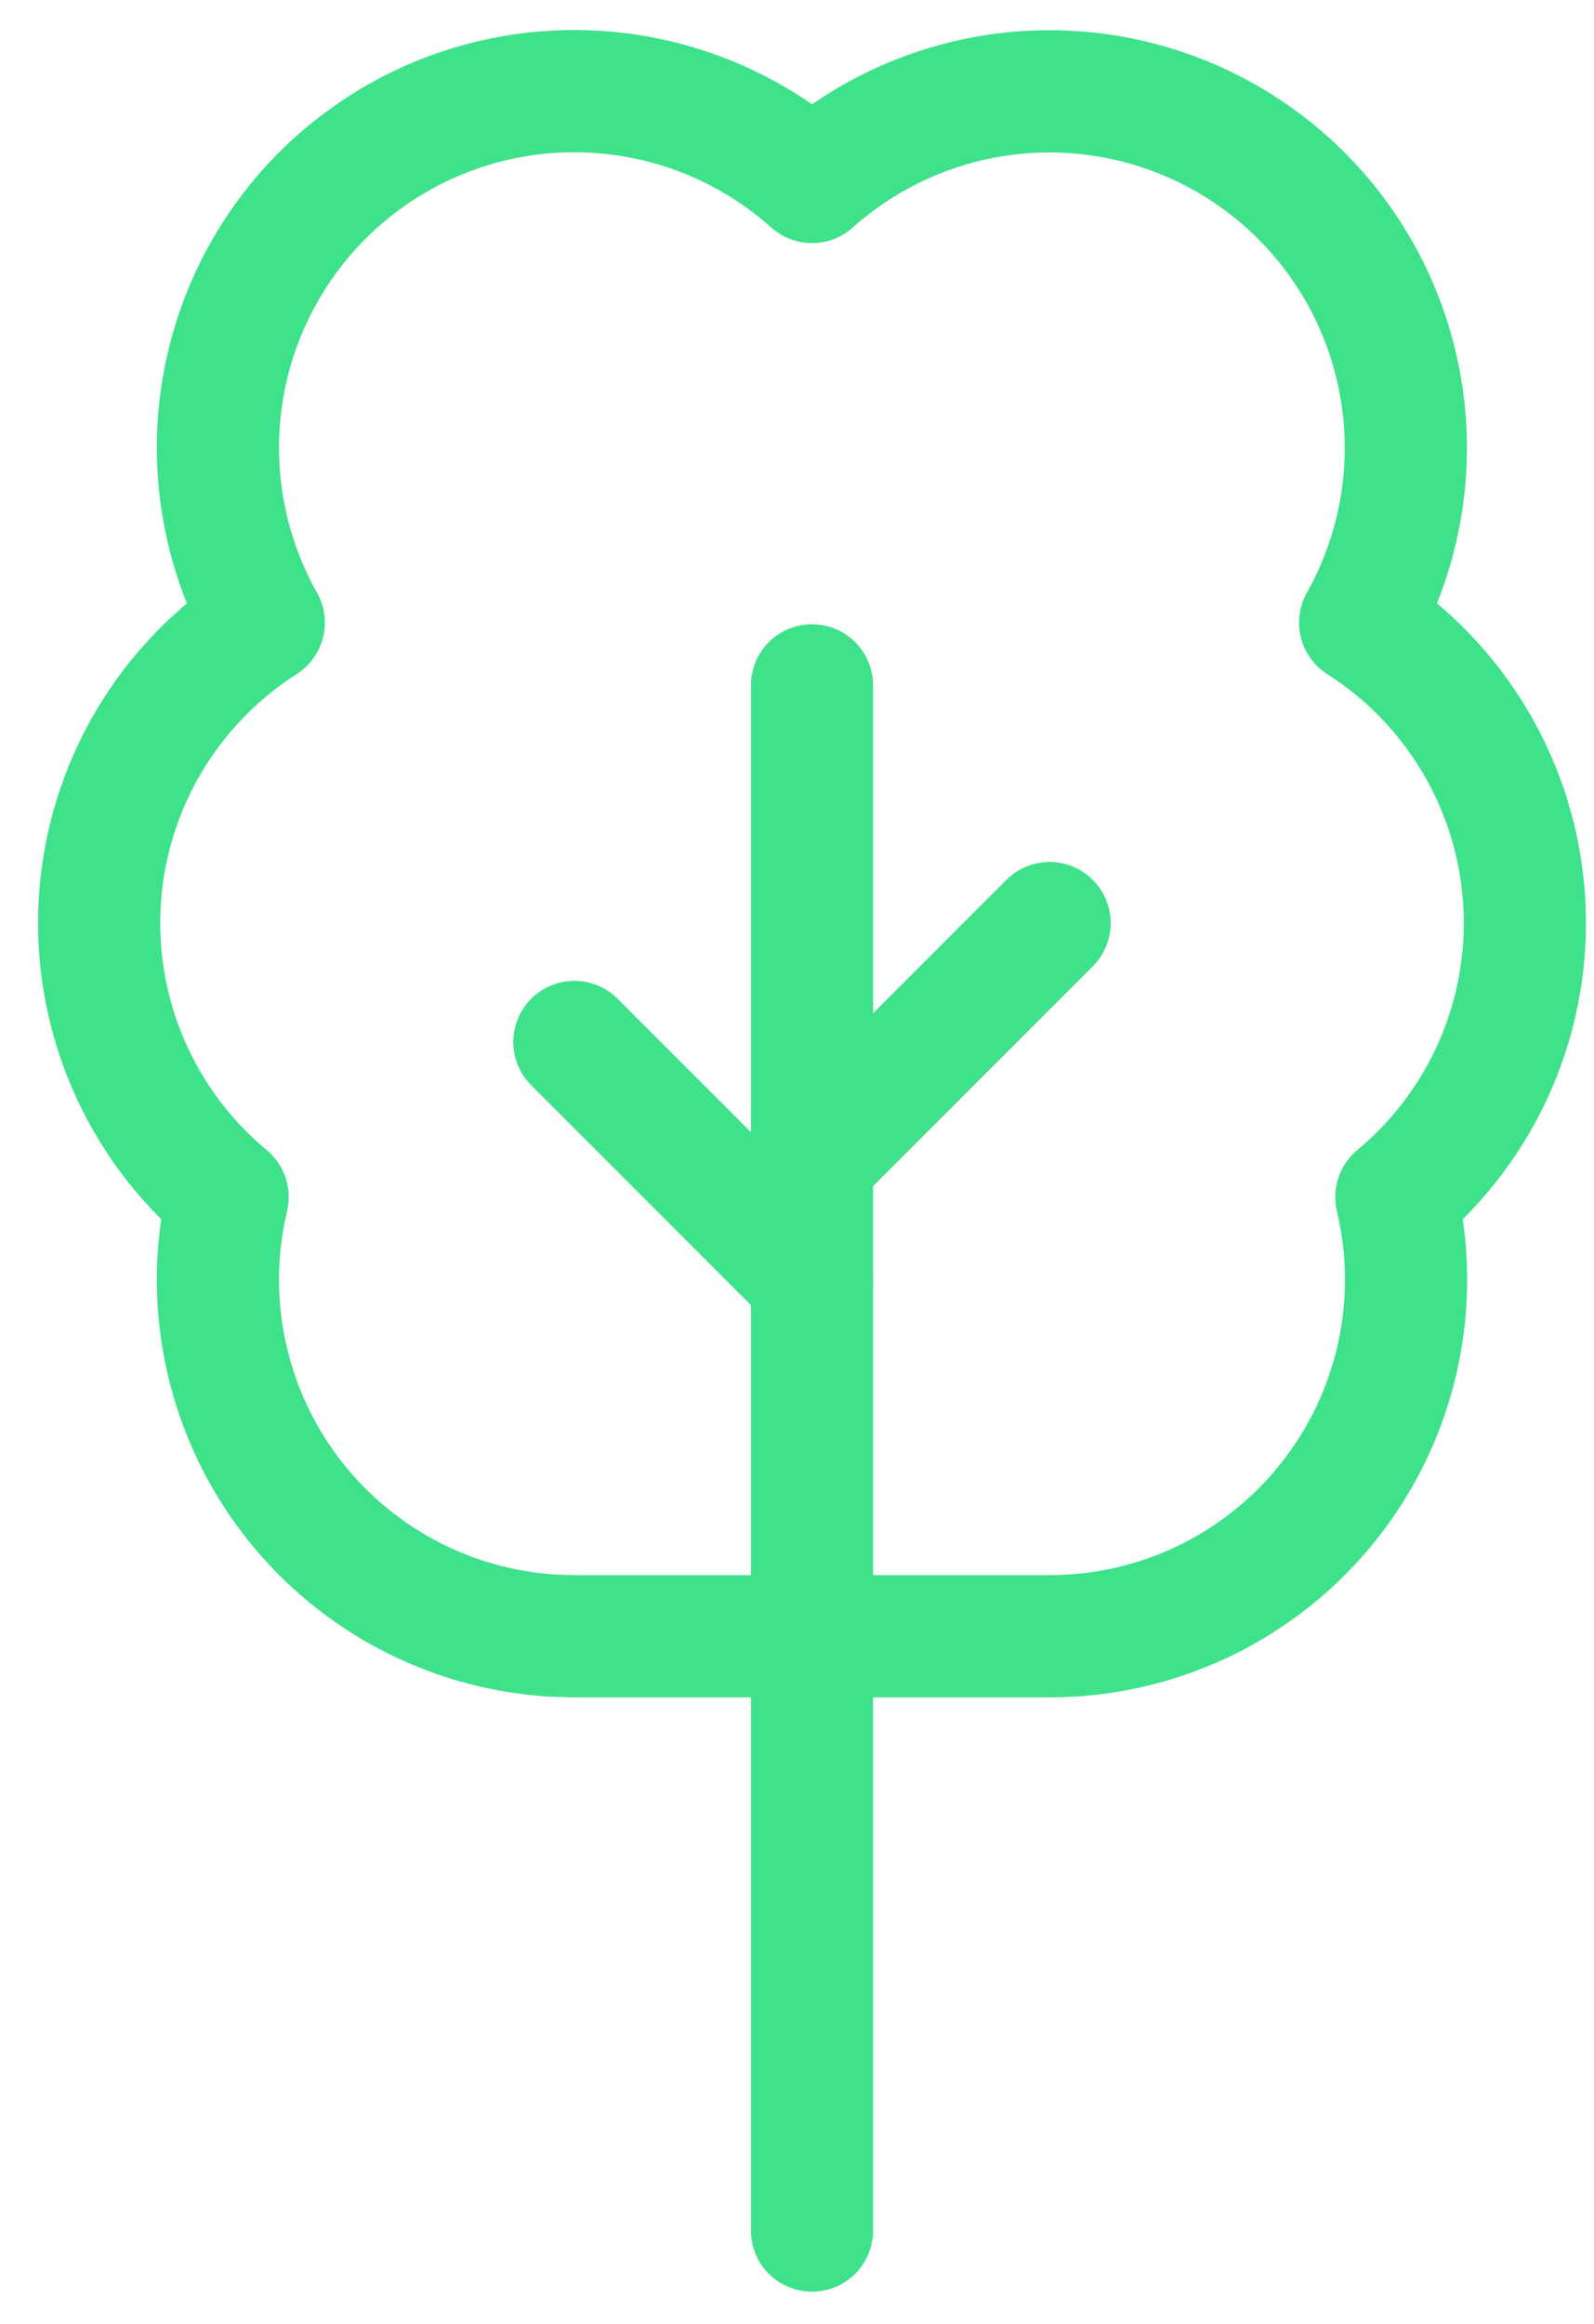 <svg width="35" height="51" viewBox="0 0 35 51" fill="none" xmlns="http://www.w3.org/2000/svg">
<path d="M17.829 28.084L12.612 22.867" stroke="#3EE28A" stroke-width="2.683" stroke-linecap="round" stroke-linejoin="round"/>
<path d="M17.829 25.475L23.046 20.258" stroke="#3EE28A" stroke-width="2.683" stroke-linecap="round" stroke-linejoin="round"/>
<path d="M17.829 48.951V15.041" stroke="#3EE28A" stroke-width="2.683" stroke-linecap="round" stroke-linejoin="round"/>
<path d="M12.153 35.896C11.012 35.829 9.899 35.513 8.893 34.97C7.887 34.427 7.012 33.67 6.33 32.752C5.648 31.835 5.176 30.779 4.945 29.659C4.715 28.539 4.733 27.383 4.998 26.271C4.052 25.484 3.304 24.485 2.816 23.354C2.329 22.224 2.115 20.994 2.192 19.766C2.27 18.537 2.636 17.344 3.261 16.284C3.887 15.224 4.753 14.326 5.791 13.664C4.882 12.048 4.575 10.162 4.927 8.342C5.278 6.522 6.264 4.885 7.71 3.724C9.155 2.563 10.966 1.953 12.819 2.003C14.672 2.052 16.448 2.758 17.829 3.994C19.211 2.76 20.986 2.056 22.838 2.007C24.69 1.959 26.5 2.569 27.944 3.73C29.388 4.89 30.374 6.525 30.726 8.345C31.078 10.164 30.772 12.049 29.865 13.664C30.903 14.325 31.771 15.223 32.397 16.283C33.023 17.343 33.389 18.536 33.467 19.765C33.544 20.994 33.331 22.224 32.843 23.354C32.355 24.485 31.607 25.484 30.66 26.271C30.934 27.42 30.944 28.617 30.689 29.771C30.434 30.926 29.921 32.007 29.188 32.934C28.456 33.862 27.522 34.611 26.459 35.127C25.395 35.642 24.228 35.909 23.046 35.909H12.612L12.153 35.896Z" stroke="#3EE28A" stroke-width="2.683" stroke-linecap="round" stroke-linejoin="round"/>
</svg>
